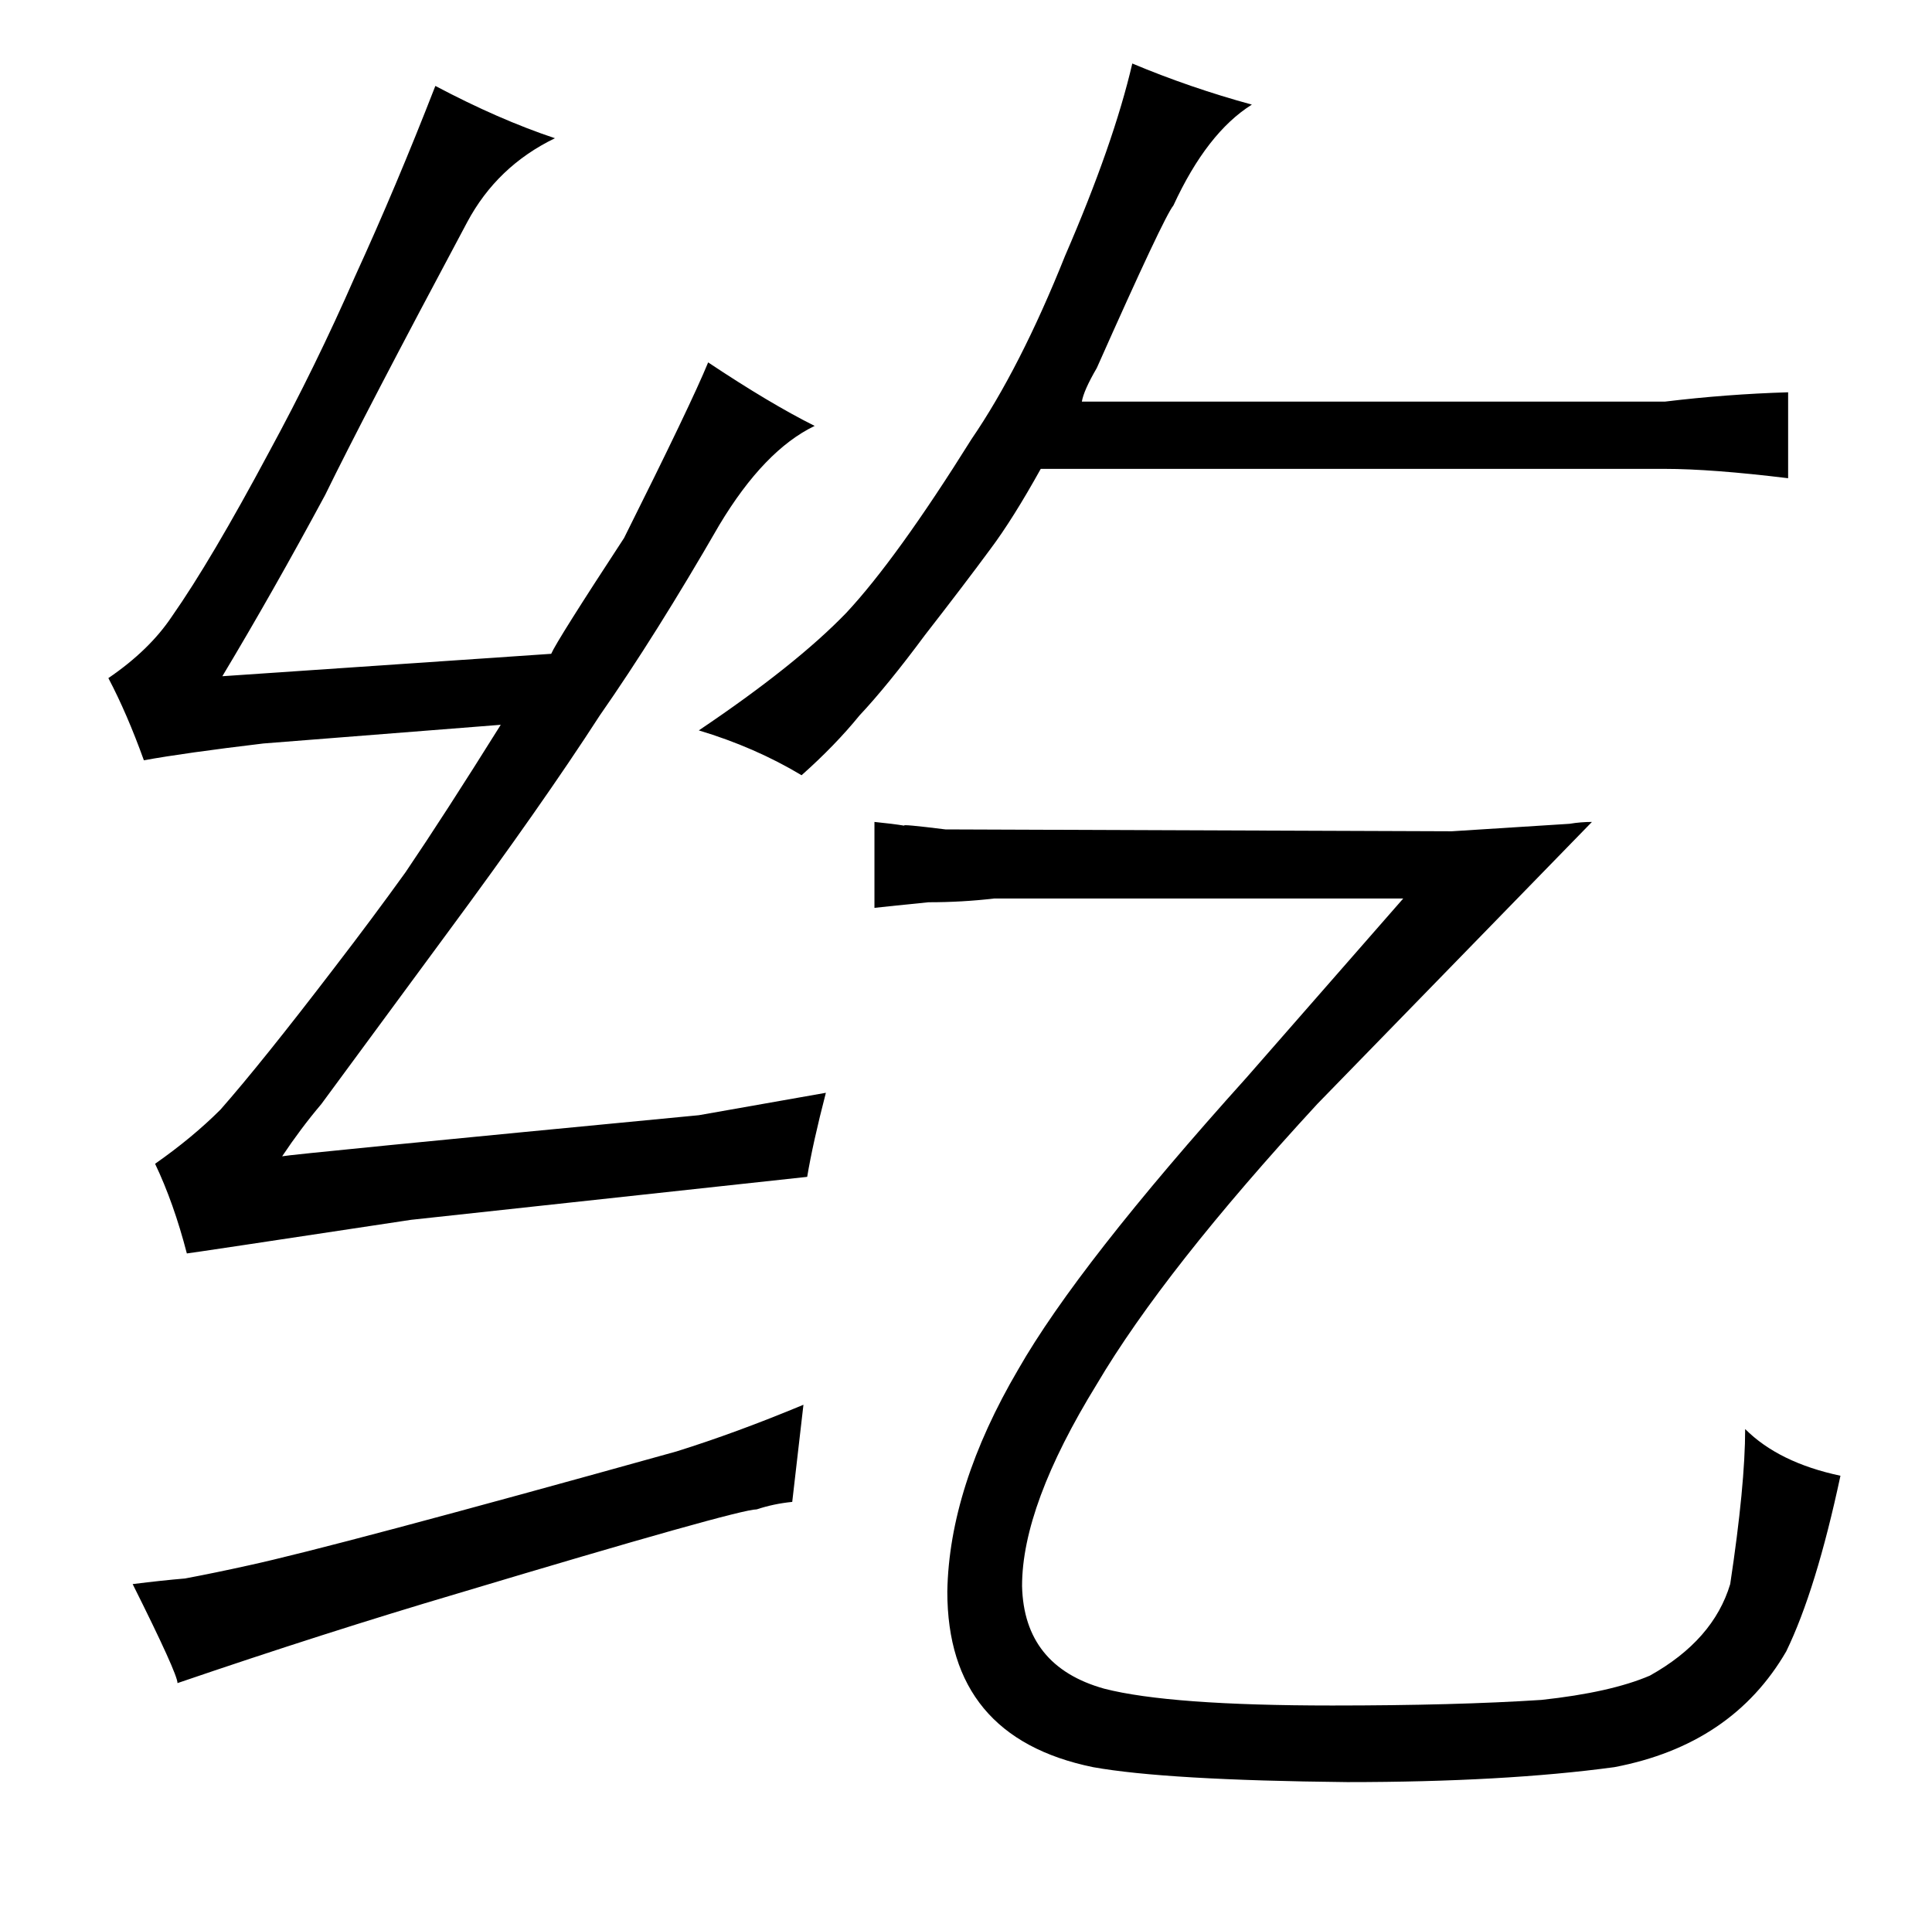 <?xml version="1.0" standalone="no"?>
<!DOCTYPE svg PUBLIC "-//W3C//DTD SVG 1.1//EN" "http://www.w3.org/Graphics/SVG/1.1/DTD/svg11.dtd" >
<svg xmlns="http://www.w3.org/2000/svg" xmlns:xlink="http://www.w3.org/1999/xlink" version="1.1" viewBox="-10 0 1034 1024">
  <g transform="matrix(1 0 0 -1 0 820)">
   <path fill="currentColor"
d="M162 229l67 91q51 69 82 117q30 43 64 102q24 40 51 53q-24 12 -57 34q-9 -22 -45 -94q-36 -55 -39 -62l-176 -12q27 45 55 97q21 43 76 146q16 30 47 45q-30 10 -64 28q-21 -54 -43 -102q-21 -48 -46 -94q-31 -58 -52 -88q-12 -18 -34 -33q10 -19 19 -44q22 4 64 9
l127 10q-30 -48 -51 -79q-18 -25 -38 -51q-39 -51 -61 -76q-15 -15 -35 -29q10 -21 17 -48q1 0 120 18l212 23q3 18 10 45l-68 -12q-219 -21 -223 -22q10 15 21 28zM420 68q-36 -15 -68 -25q-183 -51 -229 -61q-18 -4 -34 -7q-12 -1 -28 -3q24 -48 24 -53q79 27 150 48
q150 45 160 45q9 3 19 4zM881 569q25 0 66 -5v46q-33 -1 -66 -5h-312q1 6 8 18q36 81 41 87q18 39 42 54q-33 9 -64 22q-10 -43 -36 -103q-24 -60 -50 -98q-40 -64 -67 -93q-27 -28 -79 -63q30 -9 55 -24q18 16 31 32q15 16 35 43q21 27 35 46q12 16 27 43h334zM830 379
l-63 -4l-271 1q-24 3 -22 2q-6 1 -16 2v-46q9 1 29 3q18 0 35 2h219l-84 -96q-90 -100 -122 -156q-37 -63 -38 -119q0 -78 78 -94q39 -7 136 -8q84 0 143 8q63 12 92 62q16 33 29 94q-33 7 -51 25q0 -30 -8 -83q-9 -30 -43 -49q-21 -9 -58 -13q-46 -3 -112 -3q-87 0 -122 9
q-43 12 -44 55q0 43 40 108q36 61 118 150l147 151q-6 0 -12 -1v0z" />
  </g>

</svg>
